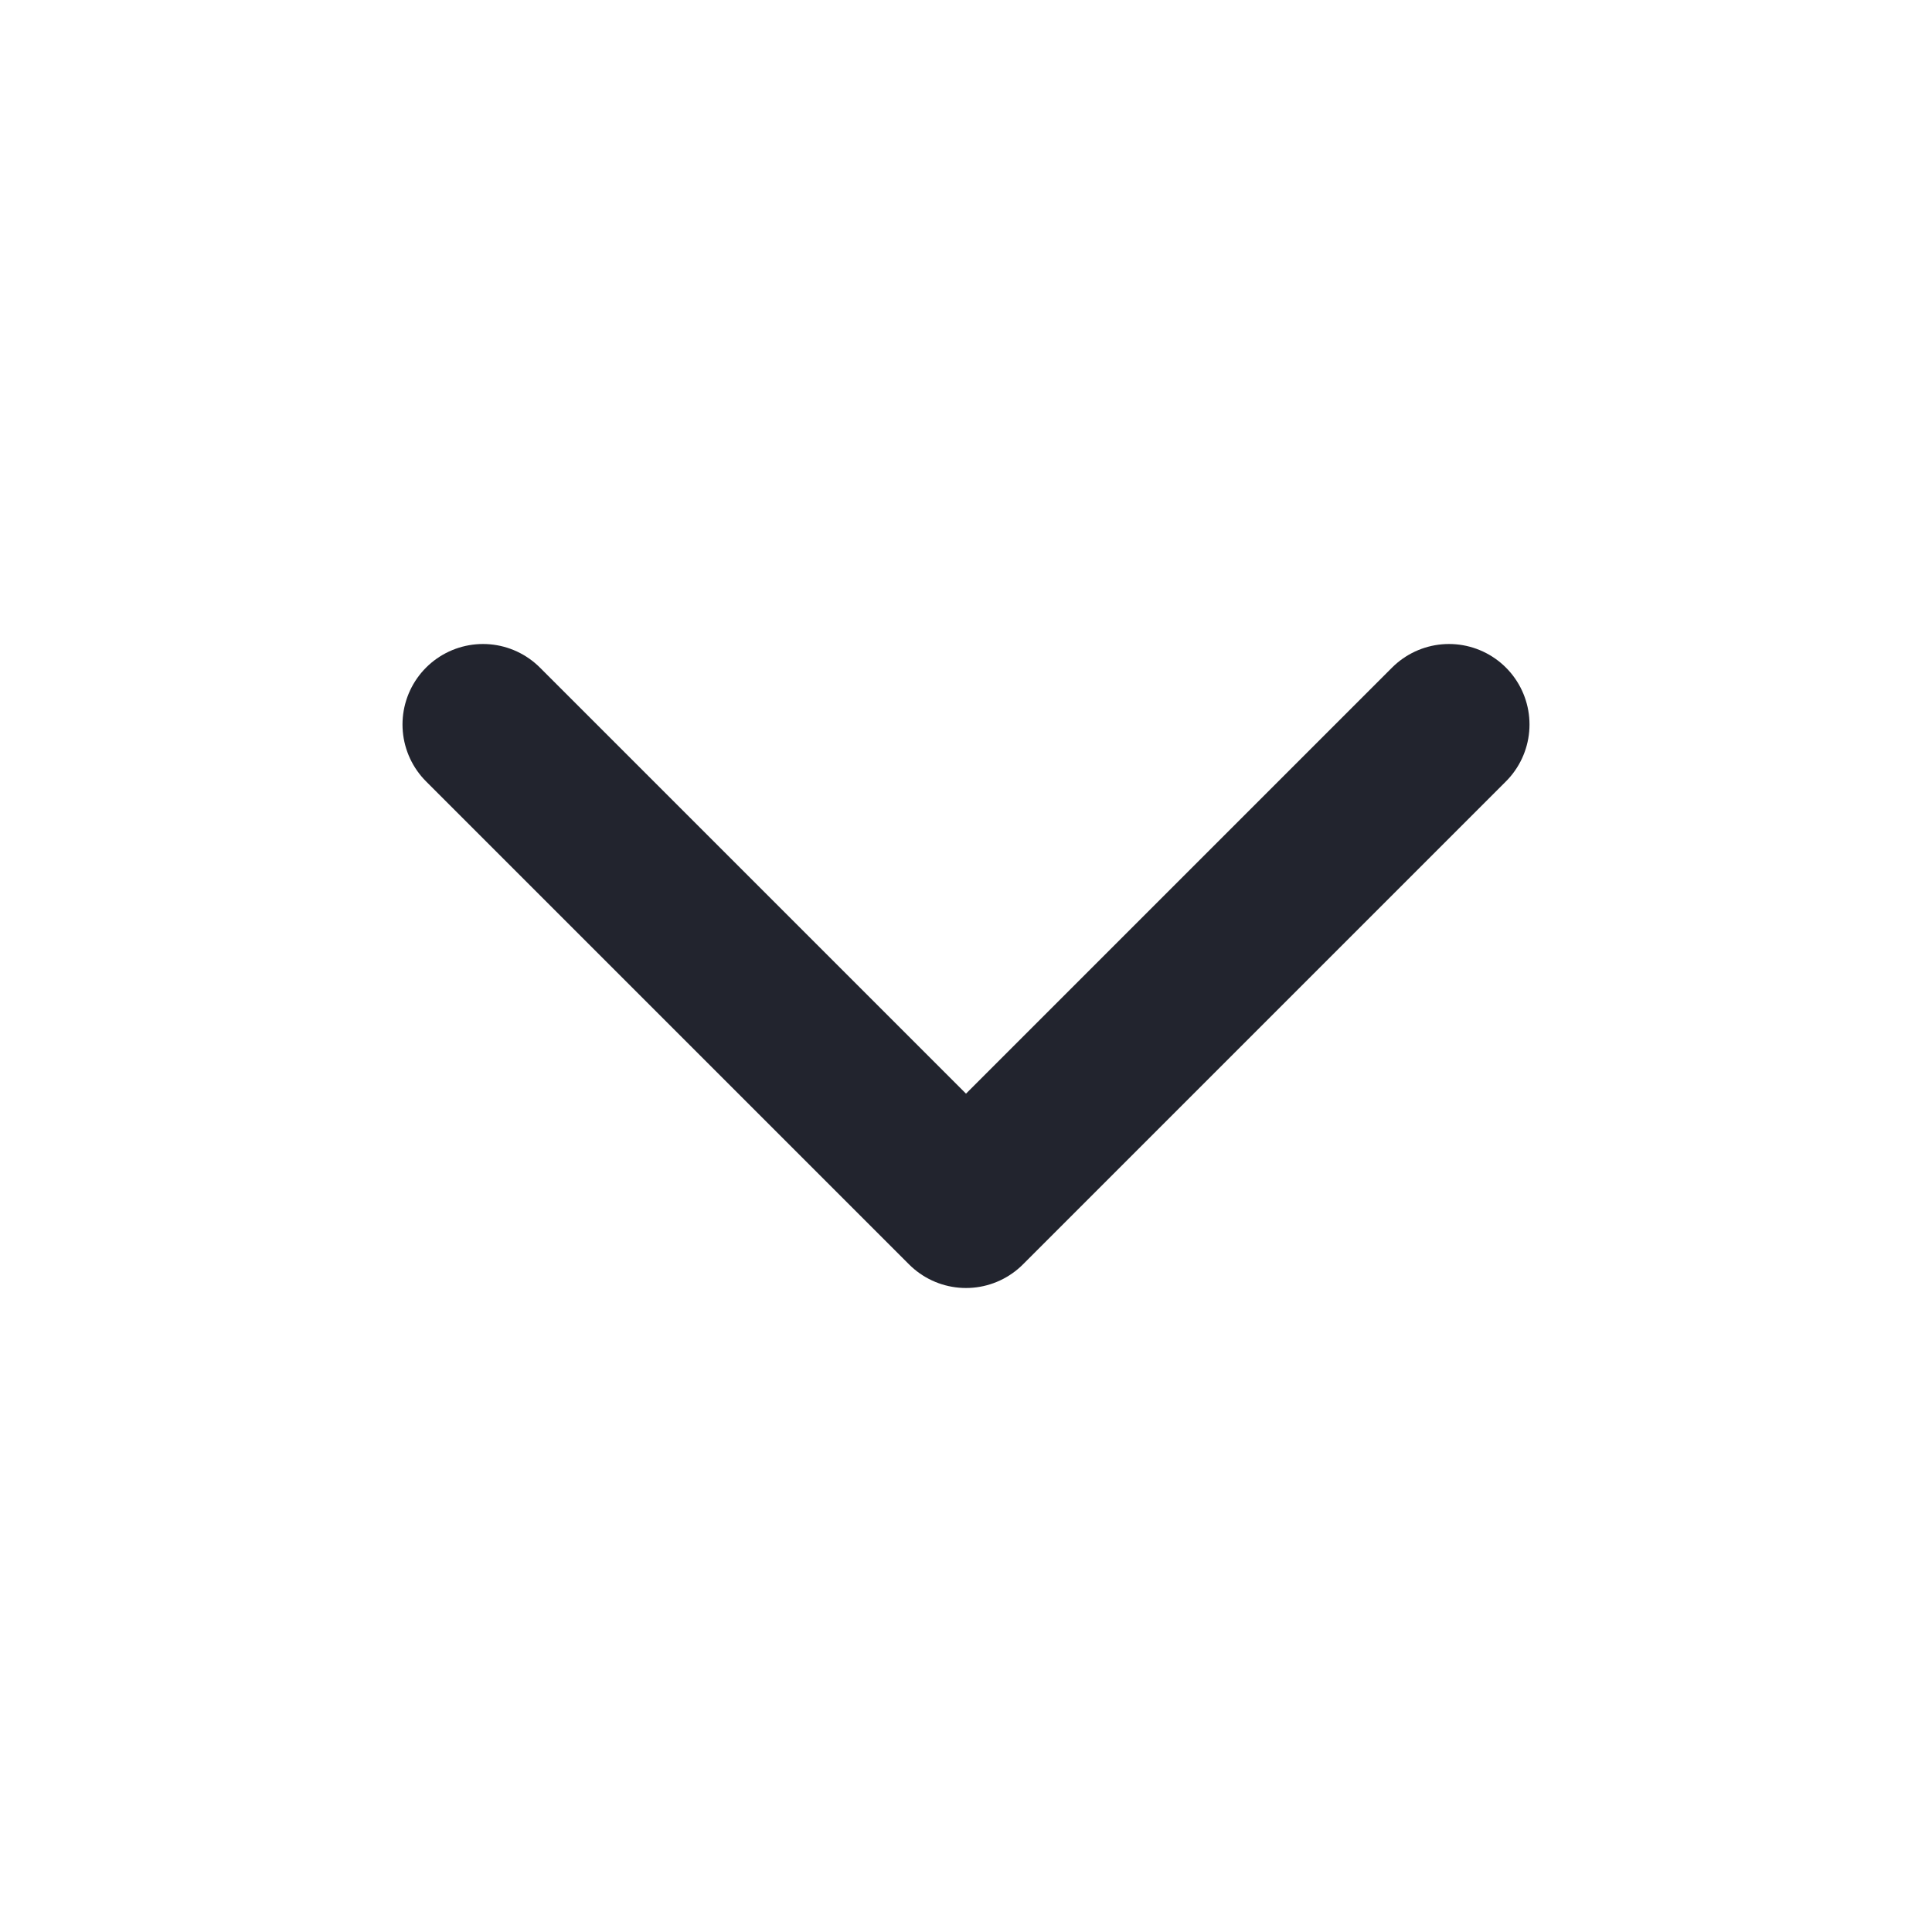 <svg width="36" height="36" viewBox="0 0 36 36" fill="none" xmlns="http://www.w3.org/2000/svg">
<path d="M9 13.5L18 22.5L27 13.5" stroke="#22242E" stroke-width="3" stroke-linecap="round" stroke-linejoin="round"/>
</svg>
